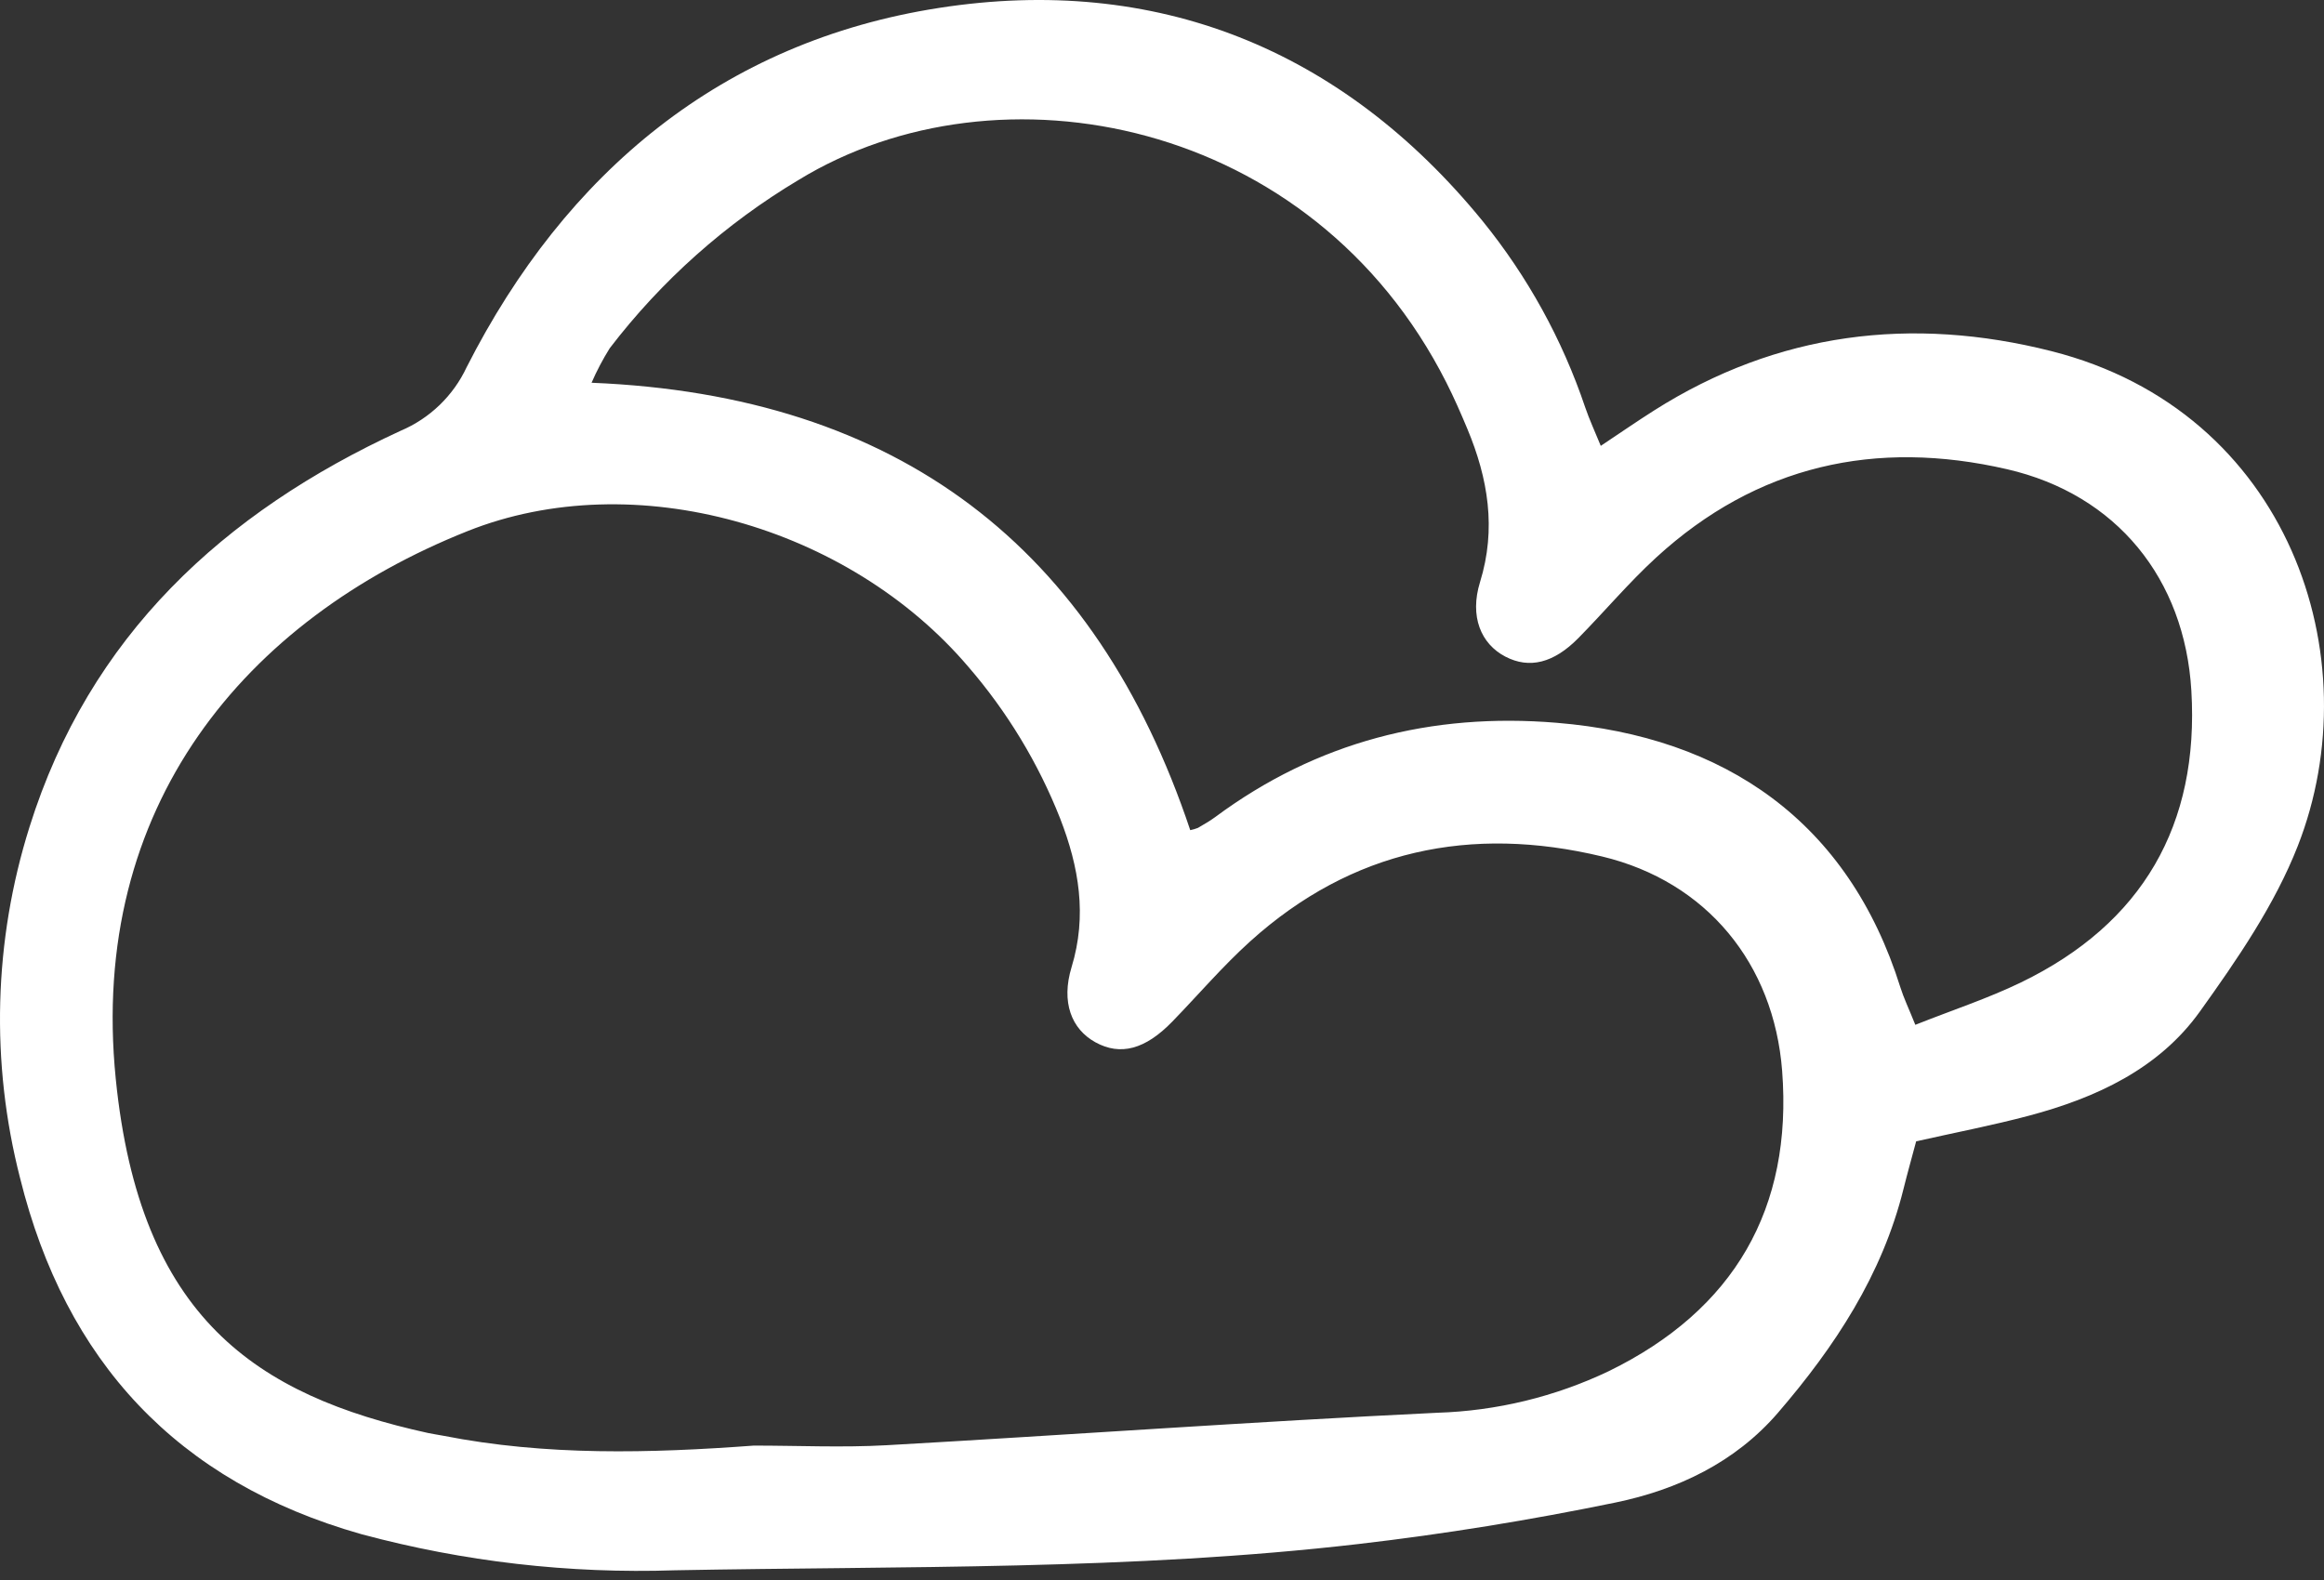 <svg width="150" height="102" viewBox="0 0 150 102" fill="none" xmlns="http://www.w3.org/2000/svg">
<rect x="0" y="0" width="150" height="102" fill="#333333" stroke="none"/>
<path d="M103.32 28.783C104.573 27.949 105.65 27.204 106.756 26.502C114.734 21.438 123.397 20.388 132.408 22.669C147.736 26.549 153.086 42.427 148.307 54.615C146.815 58.423 144.395 61.943 141.988 65.303C139.338 69.005 135.288 70.874 130.95 72.028C128.625 72.646 126.255 73.101 123.676 73.681C123.411 74.678 123.119 75.708 122.861 76.747C121.484 82.305 118.429 86.939 114.752 91.21C111.99 94.415 108.273 96.174 104.255 97.002C98.781 98.129 93.24 99.032 87.687 99.676C73.029 101.379 58.279 101.094 43.556 101.373C36.736 101.602 29.919 100.817 23.33 99.043C11.414 95.671 4.225 87.85 1.297 76.058C-0.619 68.592 -0.409 60.74 1.904 53.388C5.769 41.059 14.407 33.084 25.857 27.81C27.739 27.014 29.259 25.549 30.122 23.699C36.515 11.126 46.611 2.687 60.61 0.511C74.59 -1.663 86.603 3.131 95.689 14.265C98.596 17.848 100.838 21.919 102.311 26.287C102.586 27.093 102.947 27.869 103.32 28.783ZM48.658 93.323C51.514 93.323 54.376 93.459 57.223 93.299C69.068 92.63 80.904 91.773 92.753 91.204C96.599 91.086 100.379 90.169 103.849 88.512C111.923 84.563 115.713 78.026 115.026 69.127C114.493 62.228 110.175 56.916 103.406 55.292C94.948 53.262 87.246 54.856 80.695 60.769C78.91 62.38 77.339 64.227 75.66 65.956C73.918 67.751 72.314 68.173 70.705 67.288C69.151 66.433 68.478 64.692 69.163 62.438C70.18 59.104 69.64 55.963 68.424 52.833C67.014 49.261 65.01 45.951 62.498 43.043C54.776 33.967 40.939 29.995 30.173 34.289C15.858 39.994 5.702 52.045 7.471 69.644C9.023 85.089 16.536 90.076 27.637 92.512C27.958 92.582 28.287 92.623 28.61 92.687C35.246 93.995 41.952 93.819 48.658 93.323ZM76.823 53.592C76.992 53.558 77.159 53.509 77.319 53.446C77.694 53.223 78.08 53.01 78.429 52.751C84.987 47.887 92.388 45.991 100.472 46.661C111.364 47.559 119.308 53.053 122.656 63.735C122.871 64.422 123.188 65.077 123.622 66.159C126.035 65.201 128.312 64.455 130.449 63.419C138.286 59.62 141.953 53.255 141.439 44.588C141.011 37.36 136.614 31.922 129.55 30.293C121.066 28.335 113.394 30.032 106.896 35.992C105.125 37.617 103.567 39.474 101.876 41.191C100.274 42.818 98.705 43.19 97.165 42.391C95.581 41.569 94.844 39.789 95.526 37.58C96.593 34.132 96.046 30.886 94.705 27.677C94.284 26.668 93.844 25.664 93.35 24.689C84.702 7.6 64.429 3.739 51.552 11.612C46.832 14.43 42.692 18.119 39.354 22.481C38.909 23.194 38.517 23.939 38.181 24.709C57.99 25.515 70.709 35.322 76.823 53.592Z" fill="white"/>
</svg>
